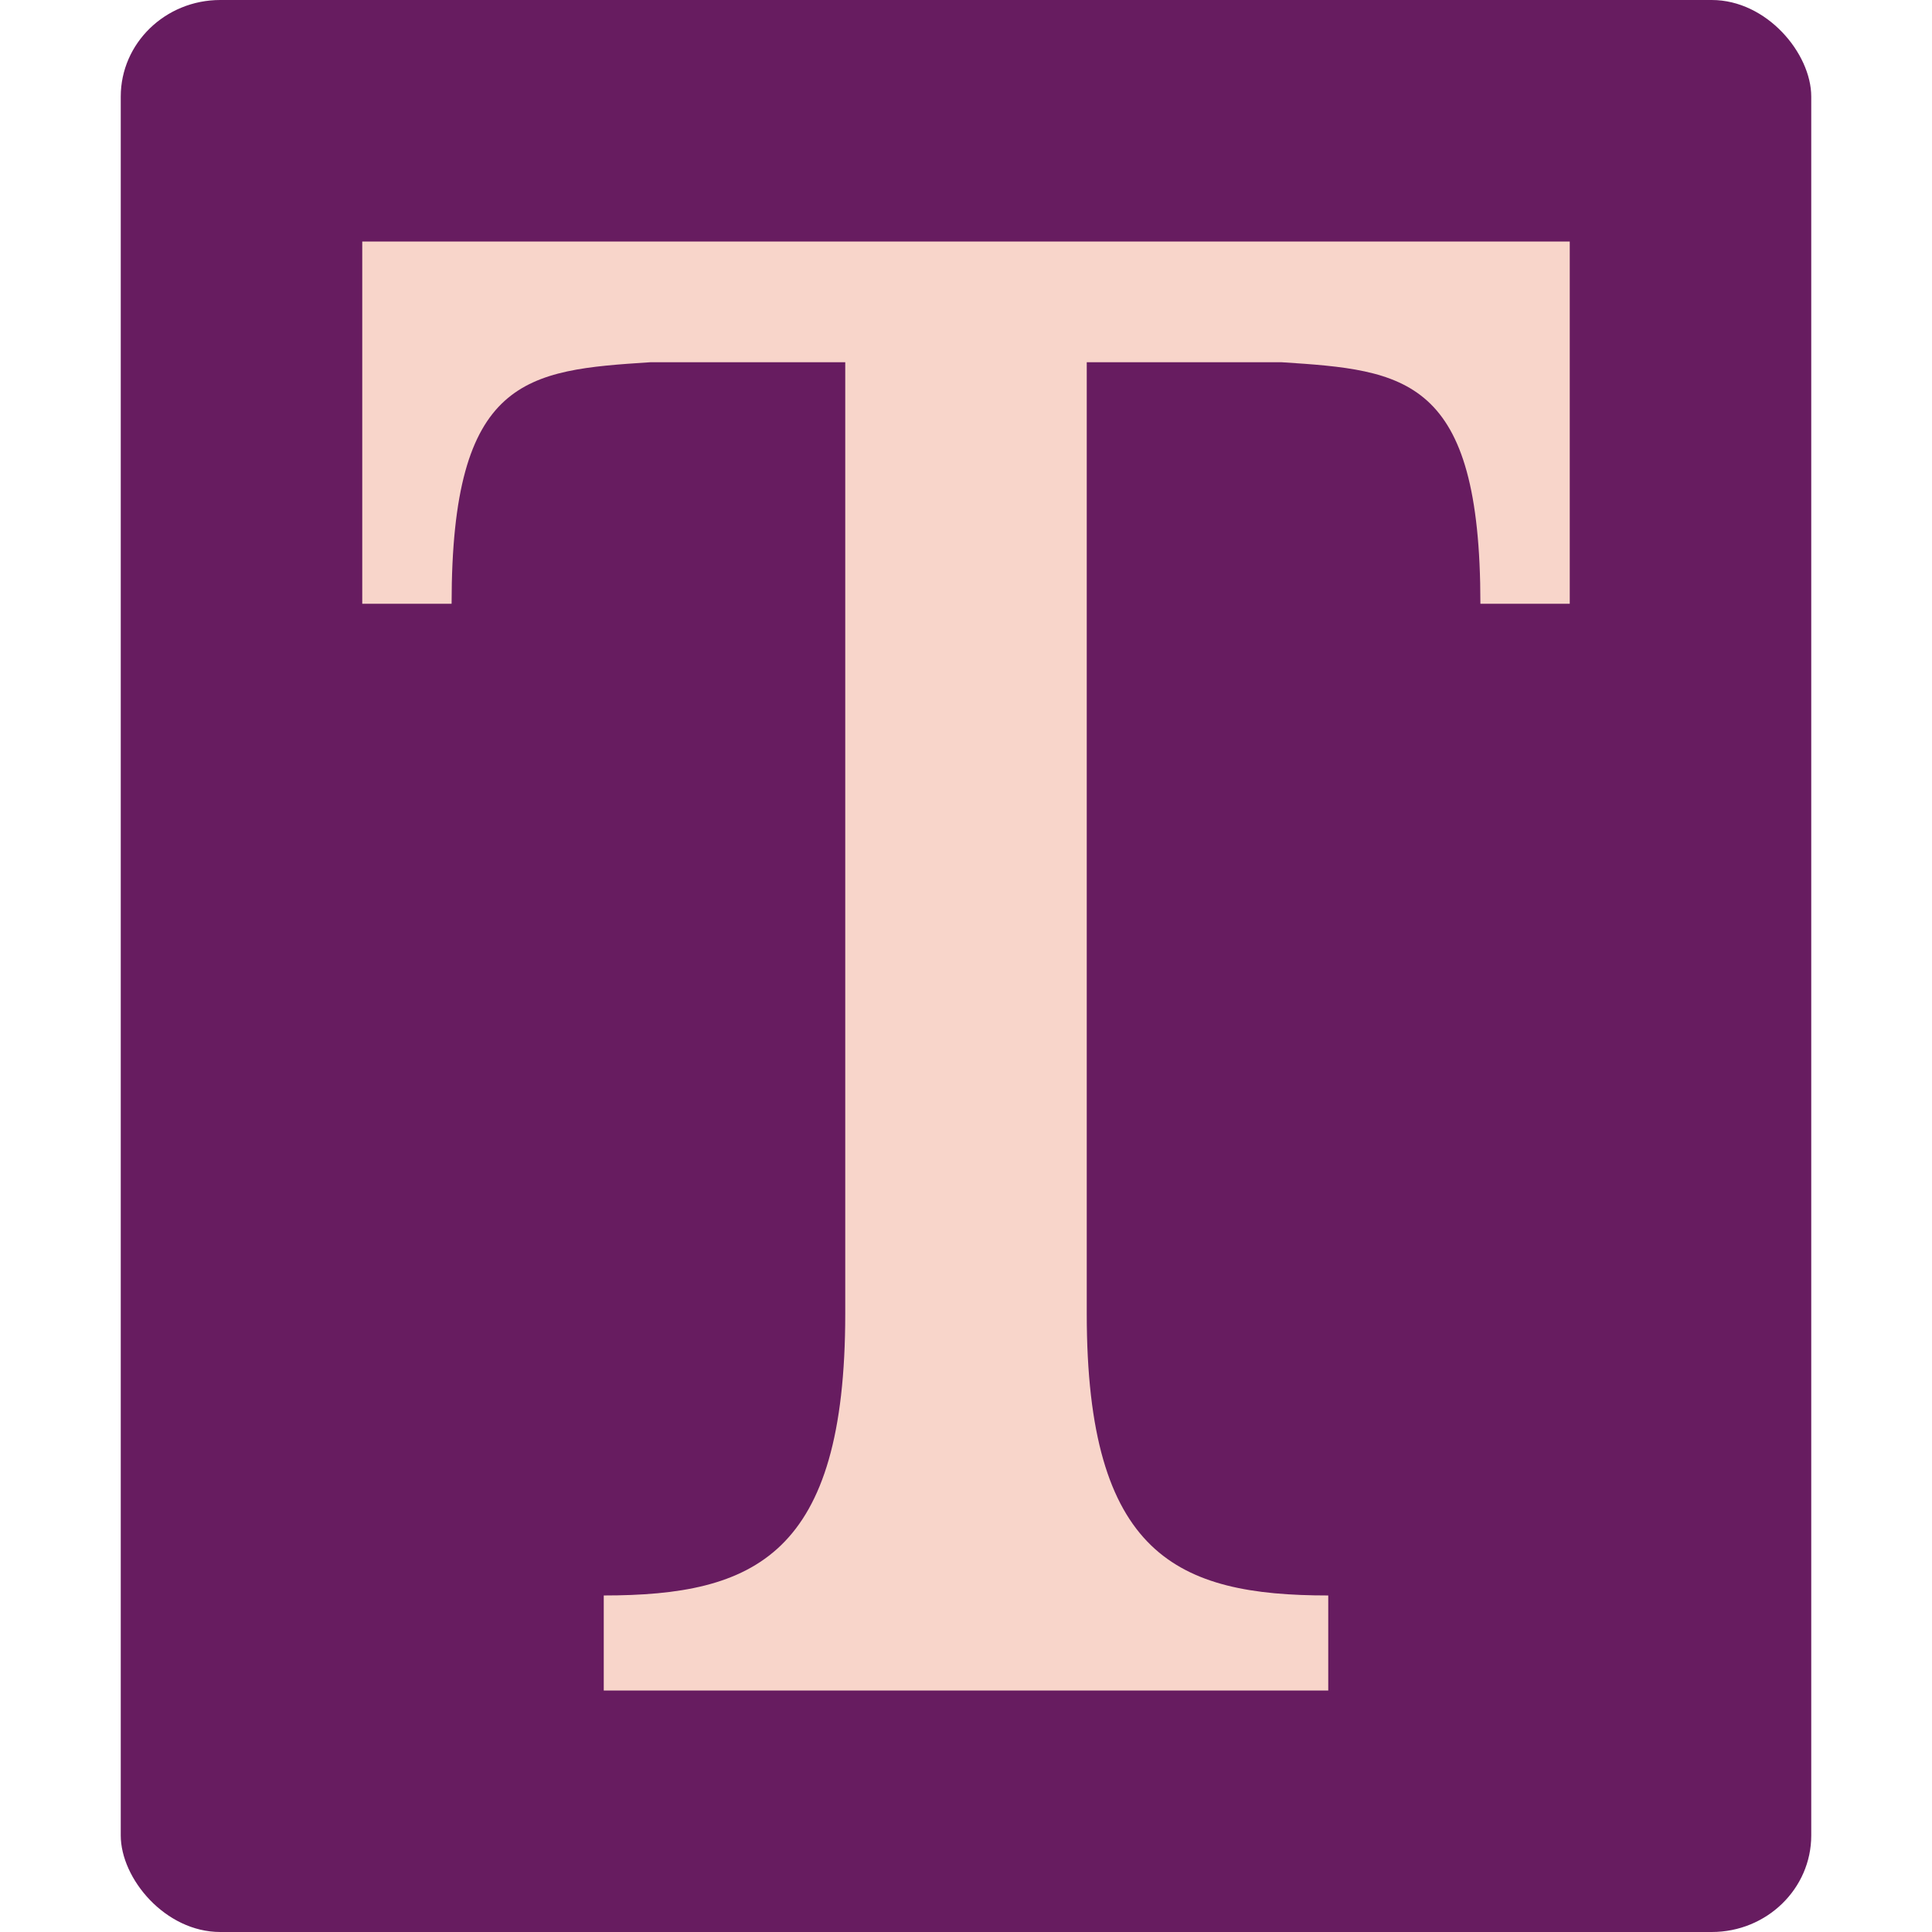 <svg xmlns="http://www.w3.org/2000/svg" width="16" height="16" version="1.1">
 <rect style="fill:#671c60" width="14" height="16" x="1" y="0" rx=".824" ry=".8"/>
 <path style="fill:#f8d5ca" d="M 3,2 V 5 h 0.74 c 0,-1.879 0.622,-1.934 1.645,-2 H 7 v 7.88 c 0,2 -0.75,2.333 -2,2.333 V 14 H 8.625 11 v -0.787 c -1.25,0 -2,-0.333 -2,-2.333 V 3 h 1.615 c 1.022,0.066 1.645,0.121 1.645,2 H 13 V 2 h -0.625 -3.125 -5 z"/>
</svg>
